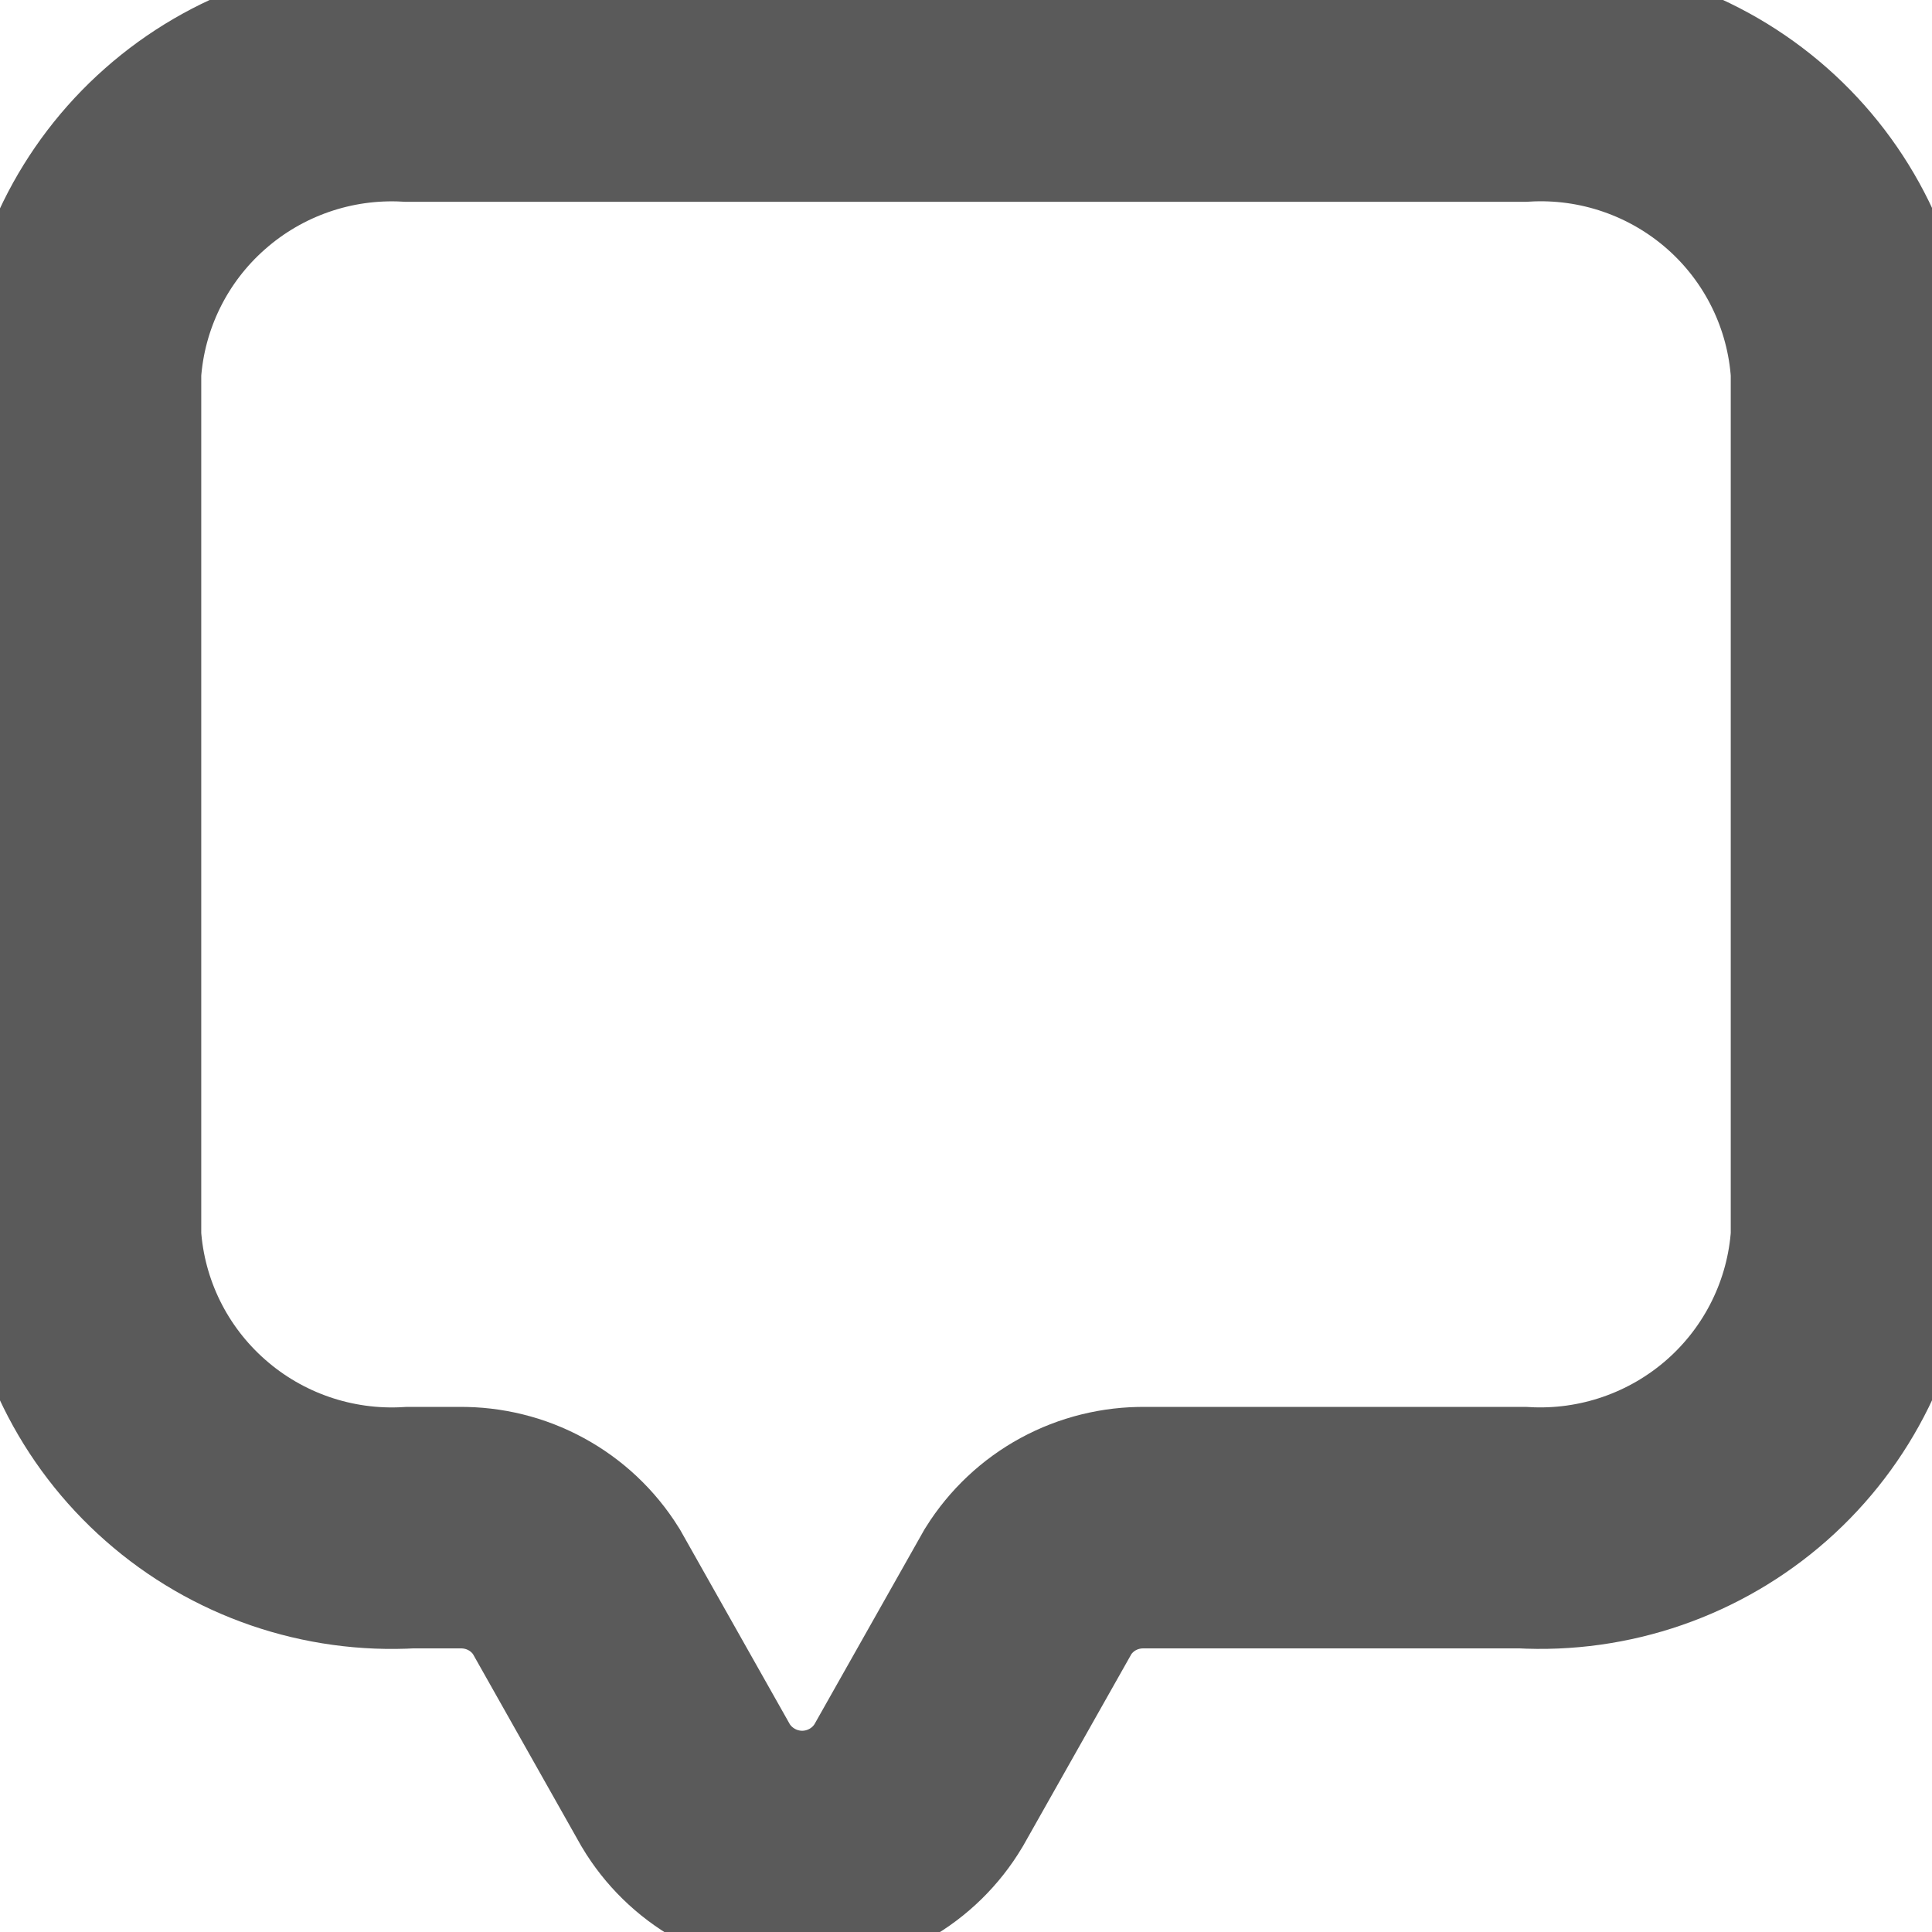 <svg width="24" height="24" viewBox="0 0 24 24" fill="none" xmlns="http://www.w3.org/2000/svg">
<path d="M1 4.611V15.373C1.067 16.391 1.535 17.341 2.303 18.016C3.07 18.692 4.074 19.037 5.096 18.977H5.709C5.998 18.974 6.283 19.044 6.536 19.182C6.79 19.32 7.003 19.521 7.156 19.765L8.518 22.179C8.667 22.429 8.879 22.636 9.133 22.78C9.386 22.924 9.673 23 9.965 23C10.257 23 10.543 22.924 10.797 22.78C11.051 22.636 11.262 22.429 11.411 22.179L12.774 19.765C12.927 19.521 13.14 19.32 13.393 19.182C13.647 19.044 13.931 18.974 14.22 18.977H18.913C19.933 19.035 20.935 18.688 21.701 18.013C22.466 17.338 22.933 16.389 23 15.373V4.611C22.935 3.594 22.469 2.643 21.703 1.968C20.937 1.293 19.934 0.947 18.913 1.007H5.079C4.06 0.951 3.06 1.299 2.297 1.974C1.533 2.648 1.067 3.596 1 4.611Z" stroke="#5A5A5A" stroke-width="3" stroke-miterlimit="10"/>
</svg>

